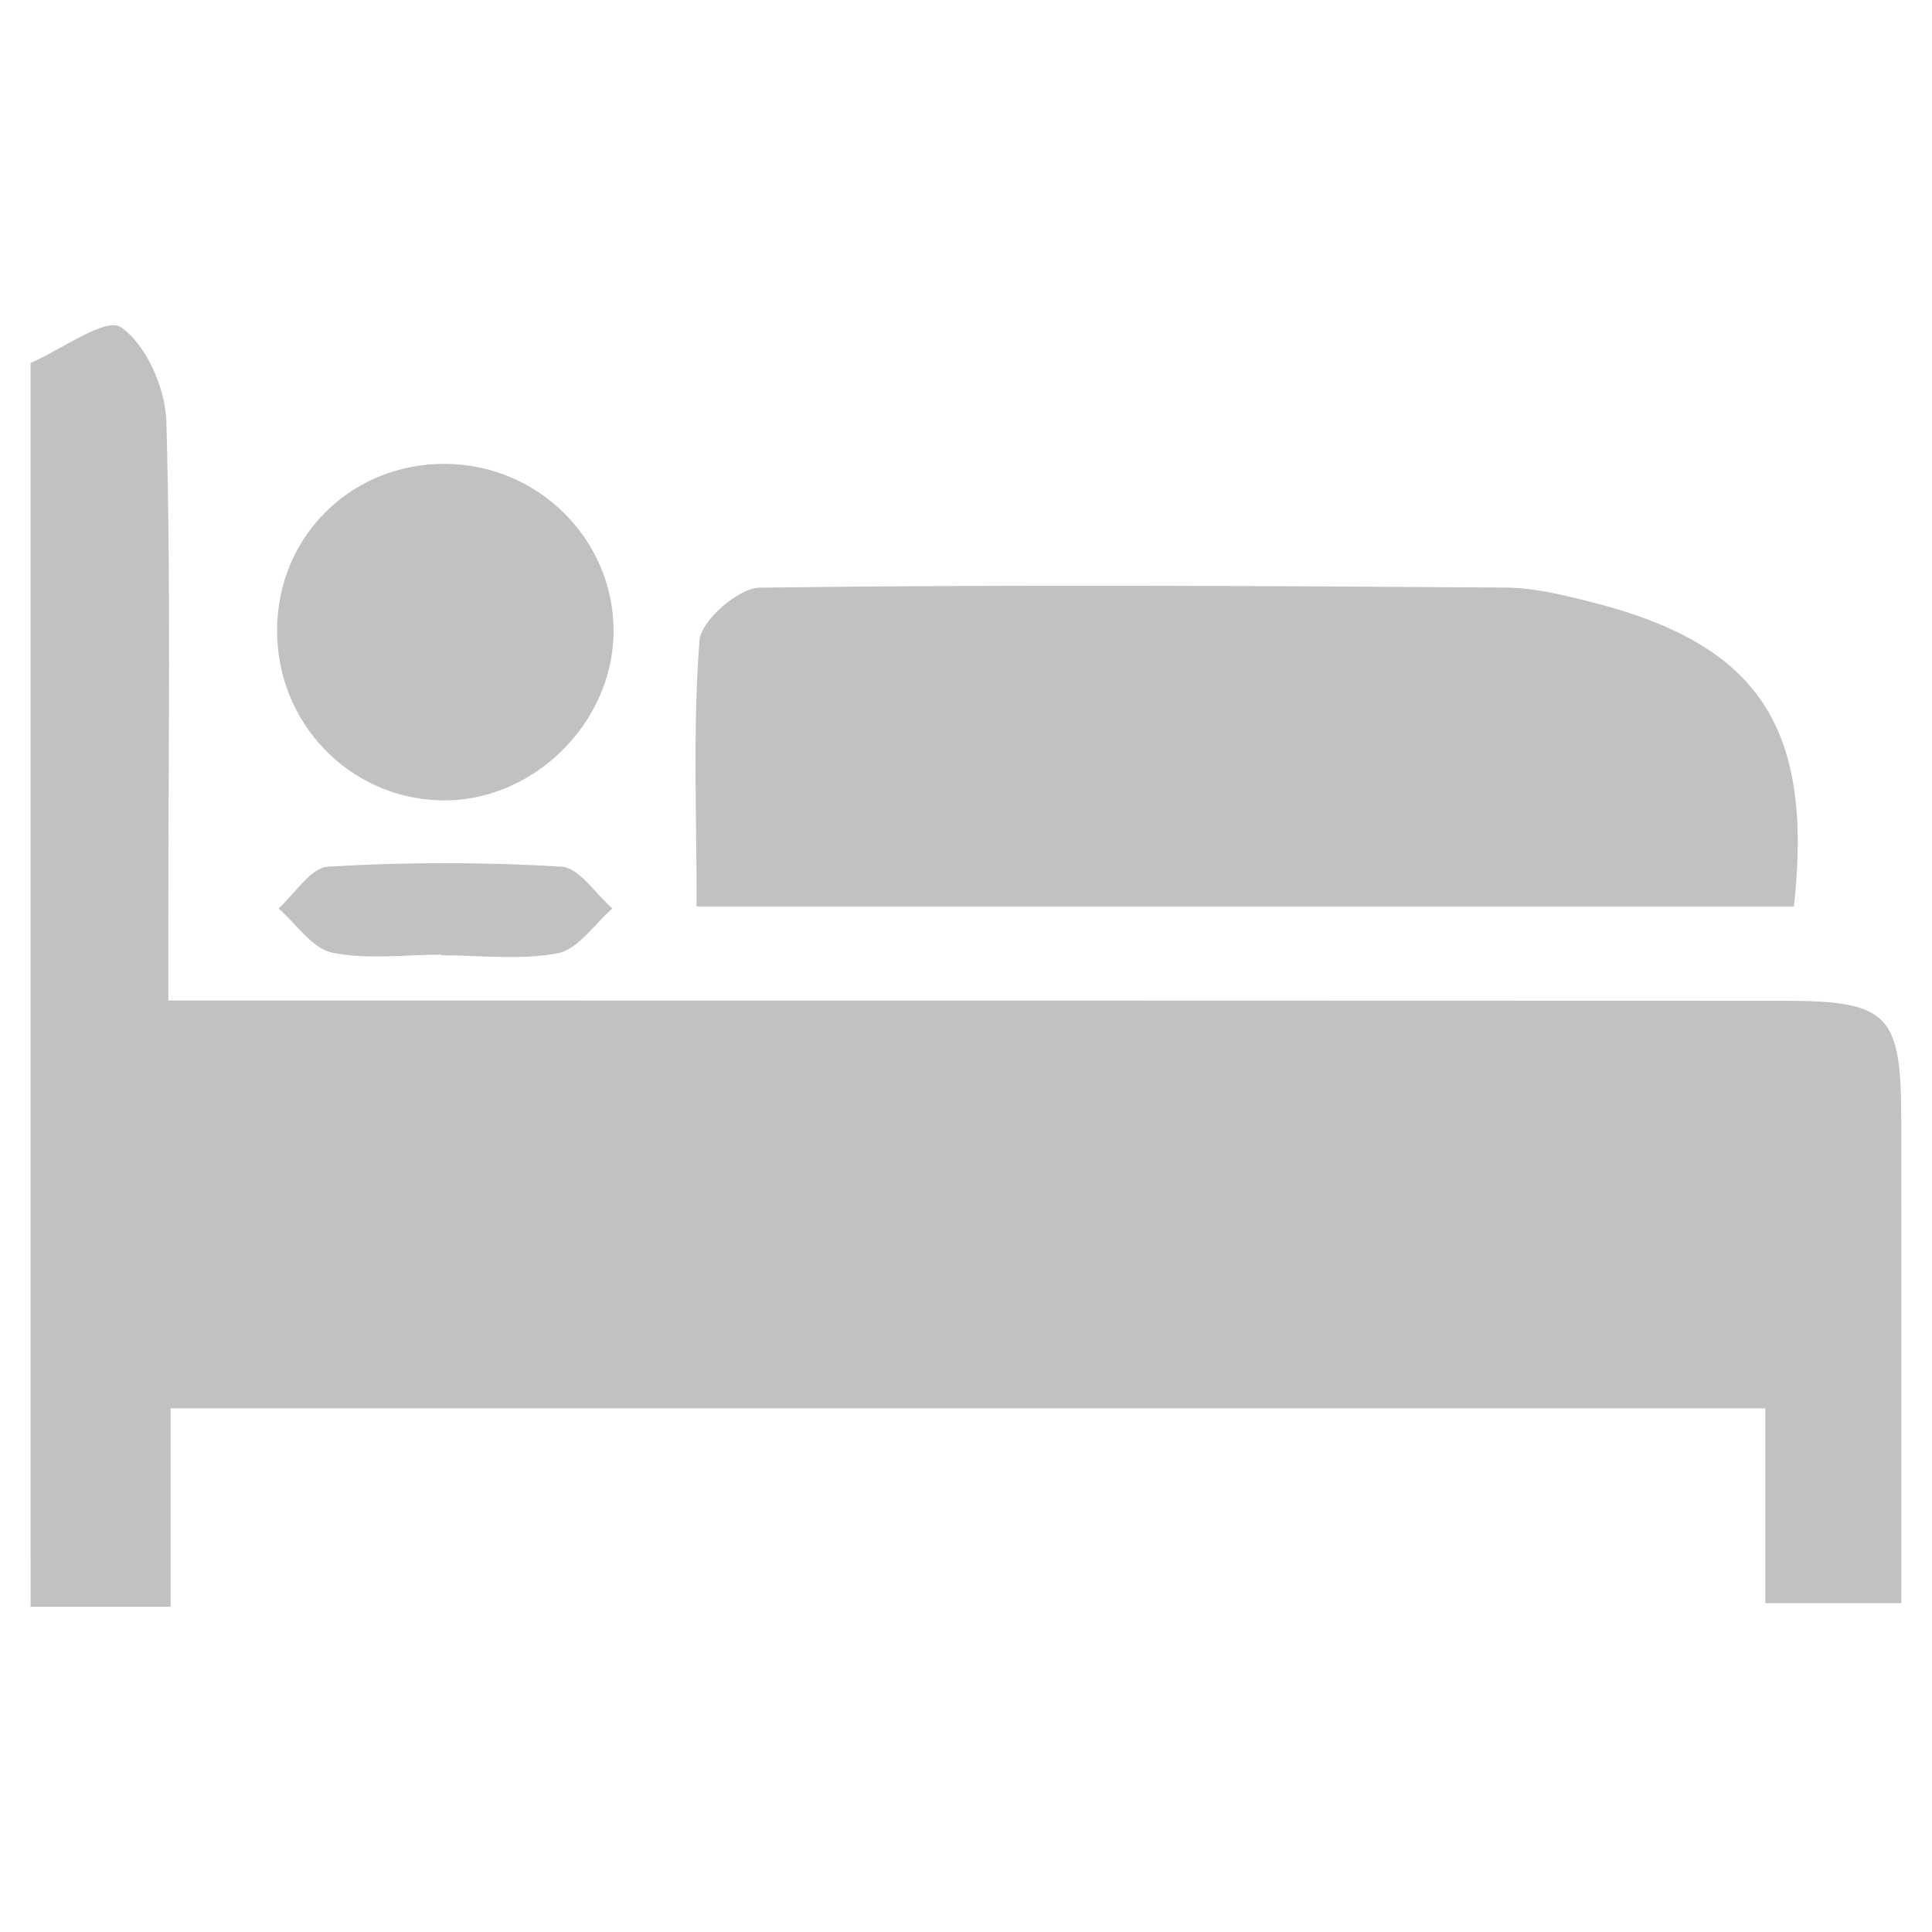 <?xml version="1.0" encoding="utf-8"?>
<!-- Generator: Adobe Illustrator 16.0.0, SVG Export Plug-In . SVG Version: 6.00 Build 0)  -->
<!DOCTYPE svg PUBLIC "-//W3C//DTD SVG 1.1//EN" "http://www.w3.org/Graphics/SVG/1.1/DTD/svg11.dtd">
<svg version="1.1" id="Layer_1" xmlns="http://www.w3.org/2000/svg" xmlns:xlink="http://www.w3.org/1999/xlink" x="0px" y="0px"
	 width="24px" height="24px" viewBox="0 0 24 24" enable-background="new 0 0 24 24" xml:space="preserve">
<path fill="#C1C1C1" d="M0.379,4.509C0.765,4.343,1.313,3.937,1.5,4.064c0.317,0.215,0.556,0.762,0.567,1.175
	c0.056,2.028,0.024,4.059,0.024,6.087c0,0.326,0,0.652,0,1.103c0.452,0,0.803,0,1.157,0c6.3,0,12.6,0,18.9,0.003
	c1.31,0,1.468,0.162,1.47,1.462c0.003,1.989,0.001,3.982,0.001,6.021c-0.594,0-1.09,0-1.689,0c0-0.817,0-1.593,0-2.42
	c-6.625,0-13.153,0-19.81,0c0,0.788,0,1.582,0,2.465c-0.665,0-1.202,0-1.74,0C0.379,14.813,0.379,9.66,0.379,4.509z"/>
<path fill="#C1C1C1" d="M8.654,11.26c0-1.139-0.048-2.226,0.035-3.303C8.708,7.711,9.173,7.303,9.437,7.3
	c3.088-0.04,6.178-0.022,9.265-0.001c0.358,0.002,0.723,0.093,1.073,0.182c2.064,0.523,2.757,1.547,2.51,3.779
	C17.777,11.26,13.261,11.26,8.654,11.26z"/>
<path fill="#C1C1C1" d="M5.529,5.762C6.68,5.769,7.615,6.69,7.622,7.827C7.628,8.98,6.615,9.974,5.467,9.942
	C4.326,9.911,3.43,8.967,3.442,7.811C3.454,6.654,4.369,5.757,5.529,5.762z"/>
<path fill="#C1C1C1" d="M5.482,11.859c-0.454,0-0.922,0.065-1.356-0.025c-0.249-0.052-0.446-0.358-0.666-0.549
	c0.203-0.181,0.4-0.507,0.614-0.519c0.965-0.058,1.938-0.058,2.902,0c0.22,0.014,0.421,0.337,0.632,0.519
	c-0.224,0.194-0.425,0.506-0.677,0.556c-0.468,0.089-0.964,0.026-1.448,0.026C5.482,11.864,5.482,11.861,5.482,11.859z"/>
</svg>
